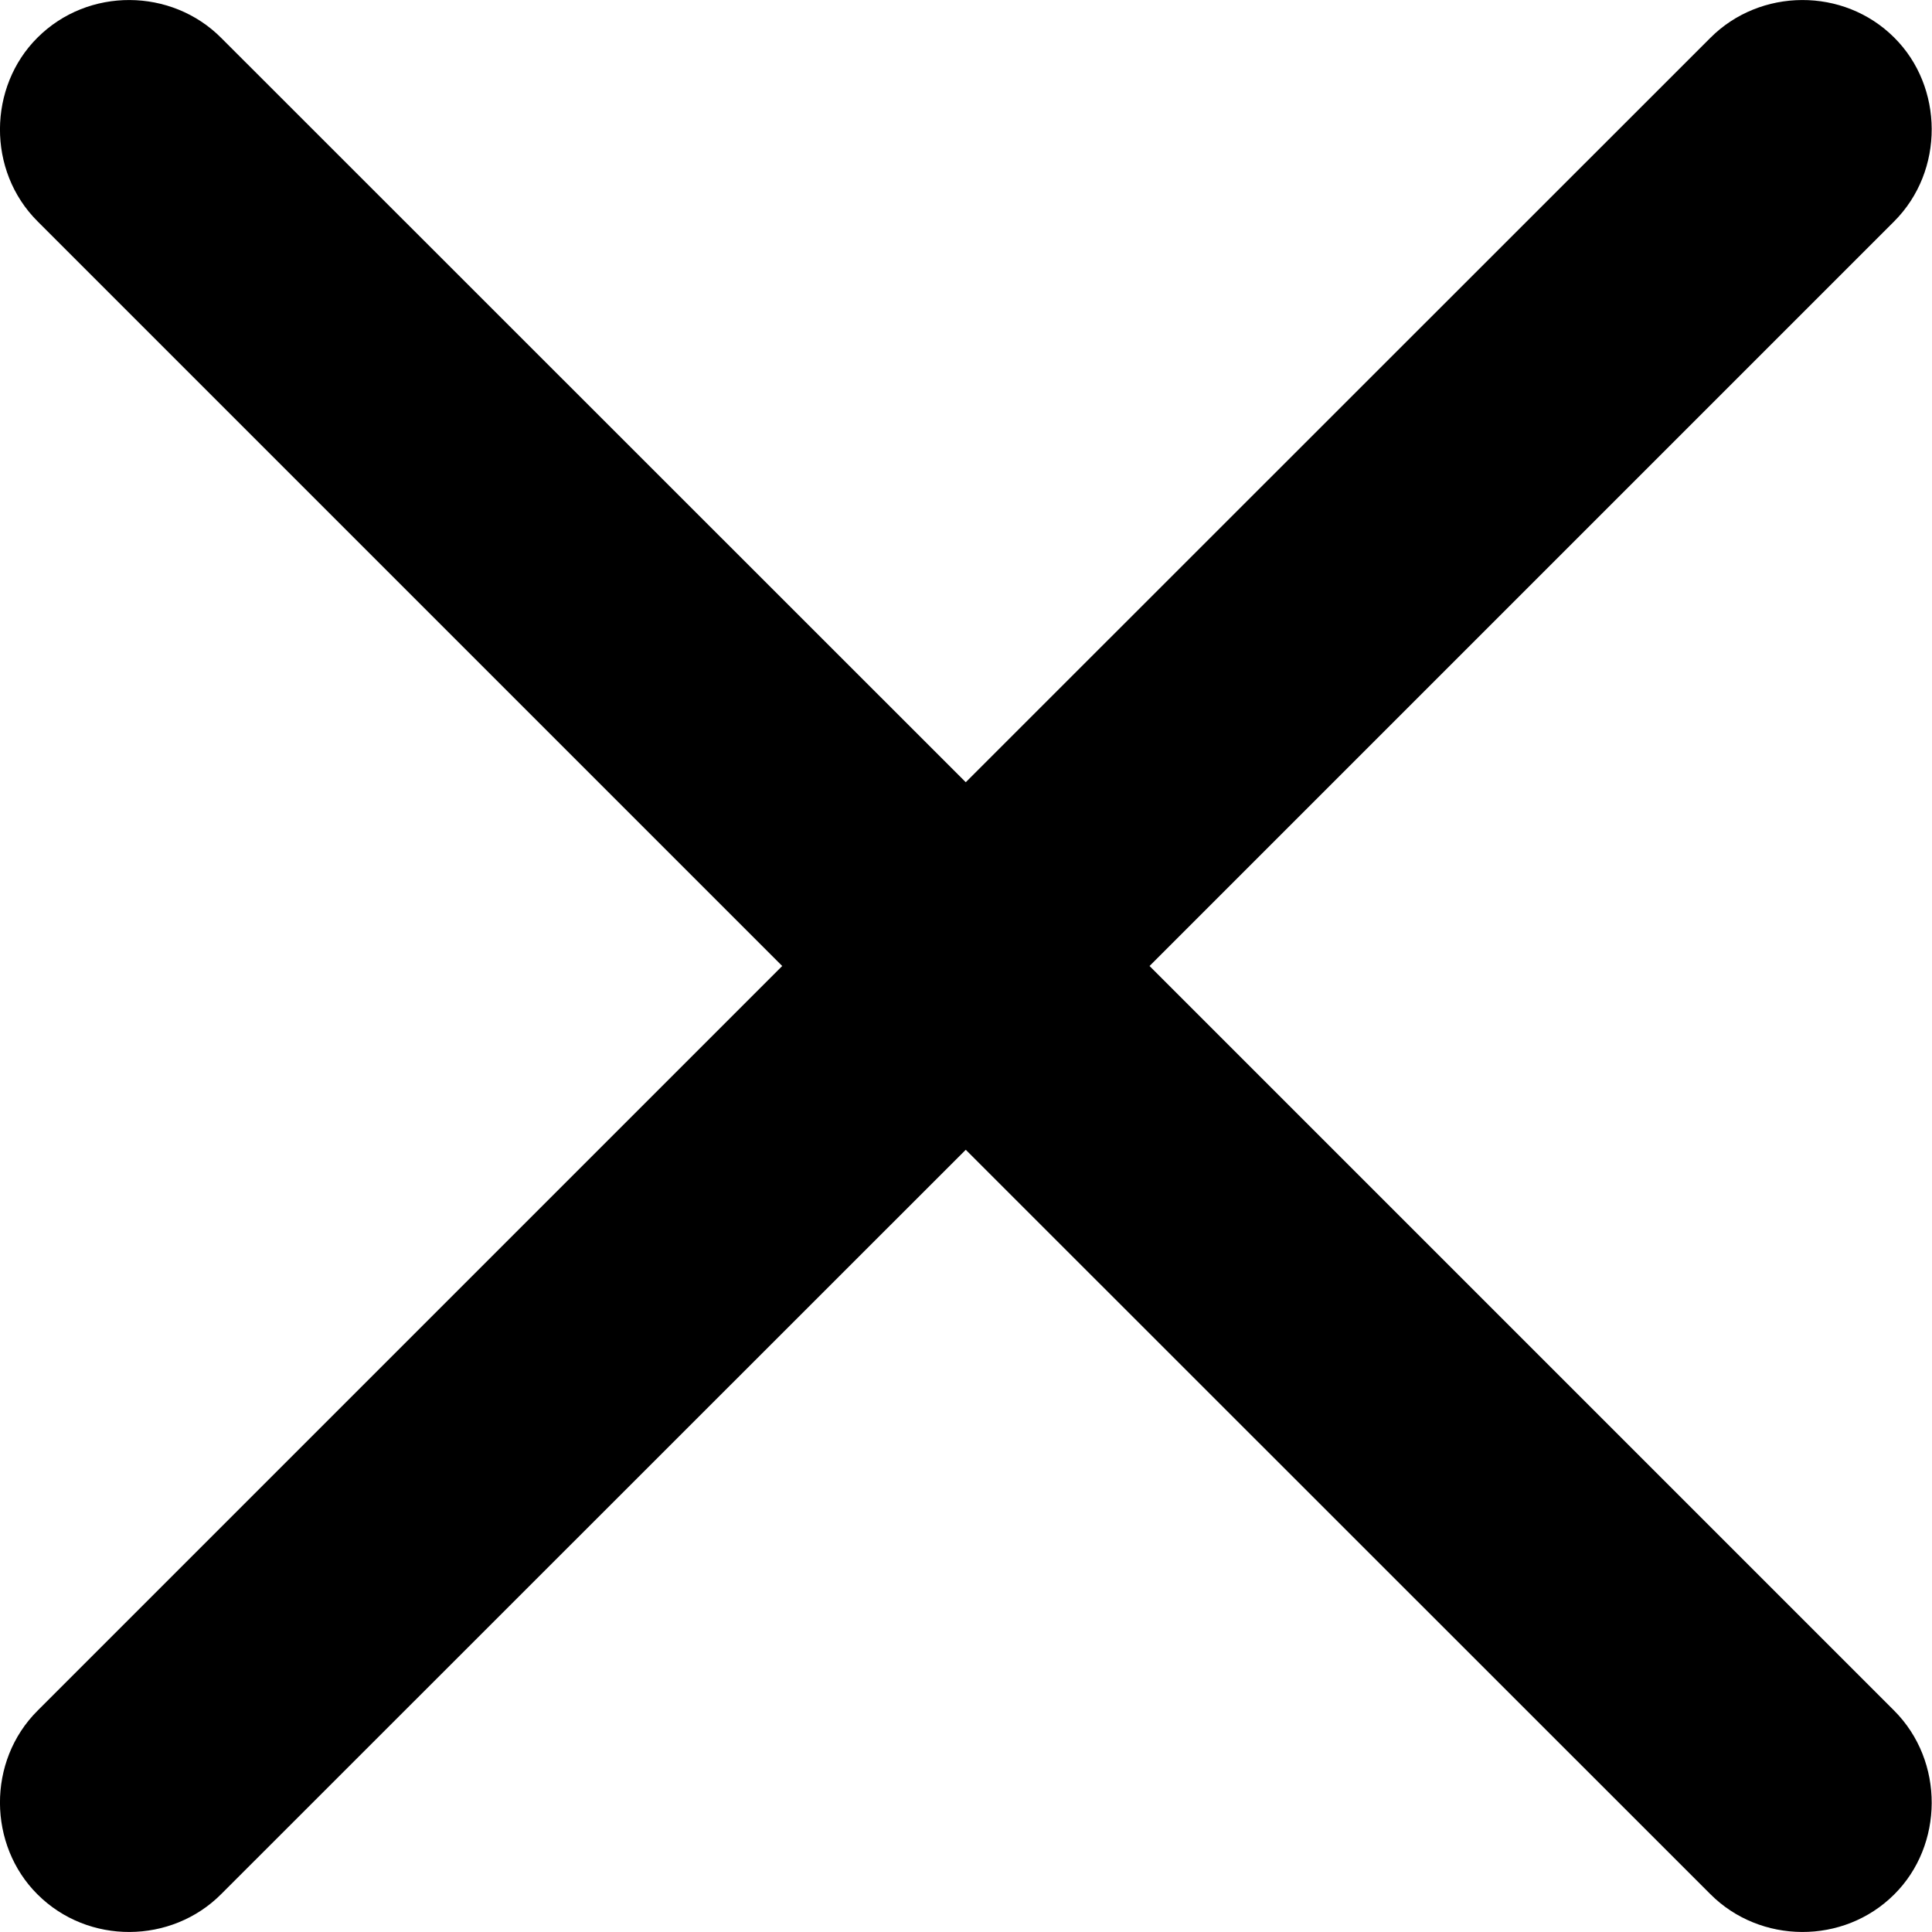 <svg xmlns="http://www.w3.org/2000/svg" width="8" height="8" viewBox="0 0 8 8">
  <g fill="none" fill-rule="evenodd">
    <rect width="8" height="8"/>
    <path fill="#000000" d="M3.999,3.239 L0.916,0.157 C0.71,-0.05 0.365,-0.054 0.155,0.156 C-0.049,0.359 -0.055,0.707 0.156,0.917 L3.239,4 L0.156,7.083 C-0.055,7.293 -0.049,7.641 0.155,7.844 C0.365,8.054 0.71,8.05 0.916,7.843 L3.999,4.761 L7.082,7.843 C7.288,8.05 7.634,8.054 7.844,7.844 C8.048,7.641 8.053,7.293 7.843,7.083 L4.76,4 L7.843,0.917 C8.053,0.707 8.048,0.359 7.844,0.156 C7.634,-0.054 7.288,-0.05 7.082,0.157 L3.999,3.239 L3.999,3.239 Z"/>
  </g>
</svg>

